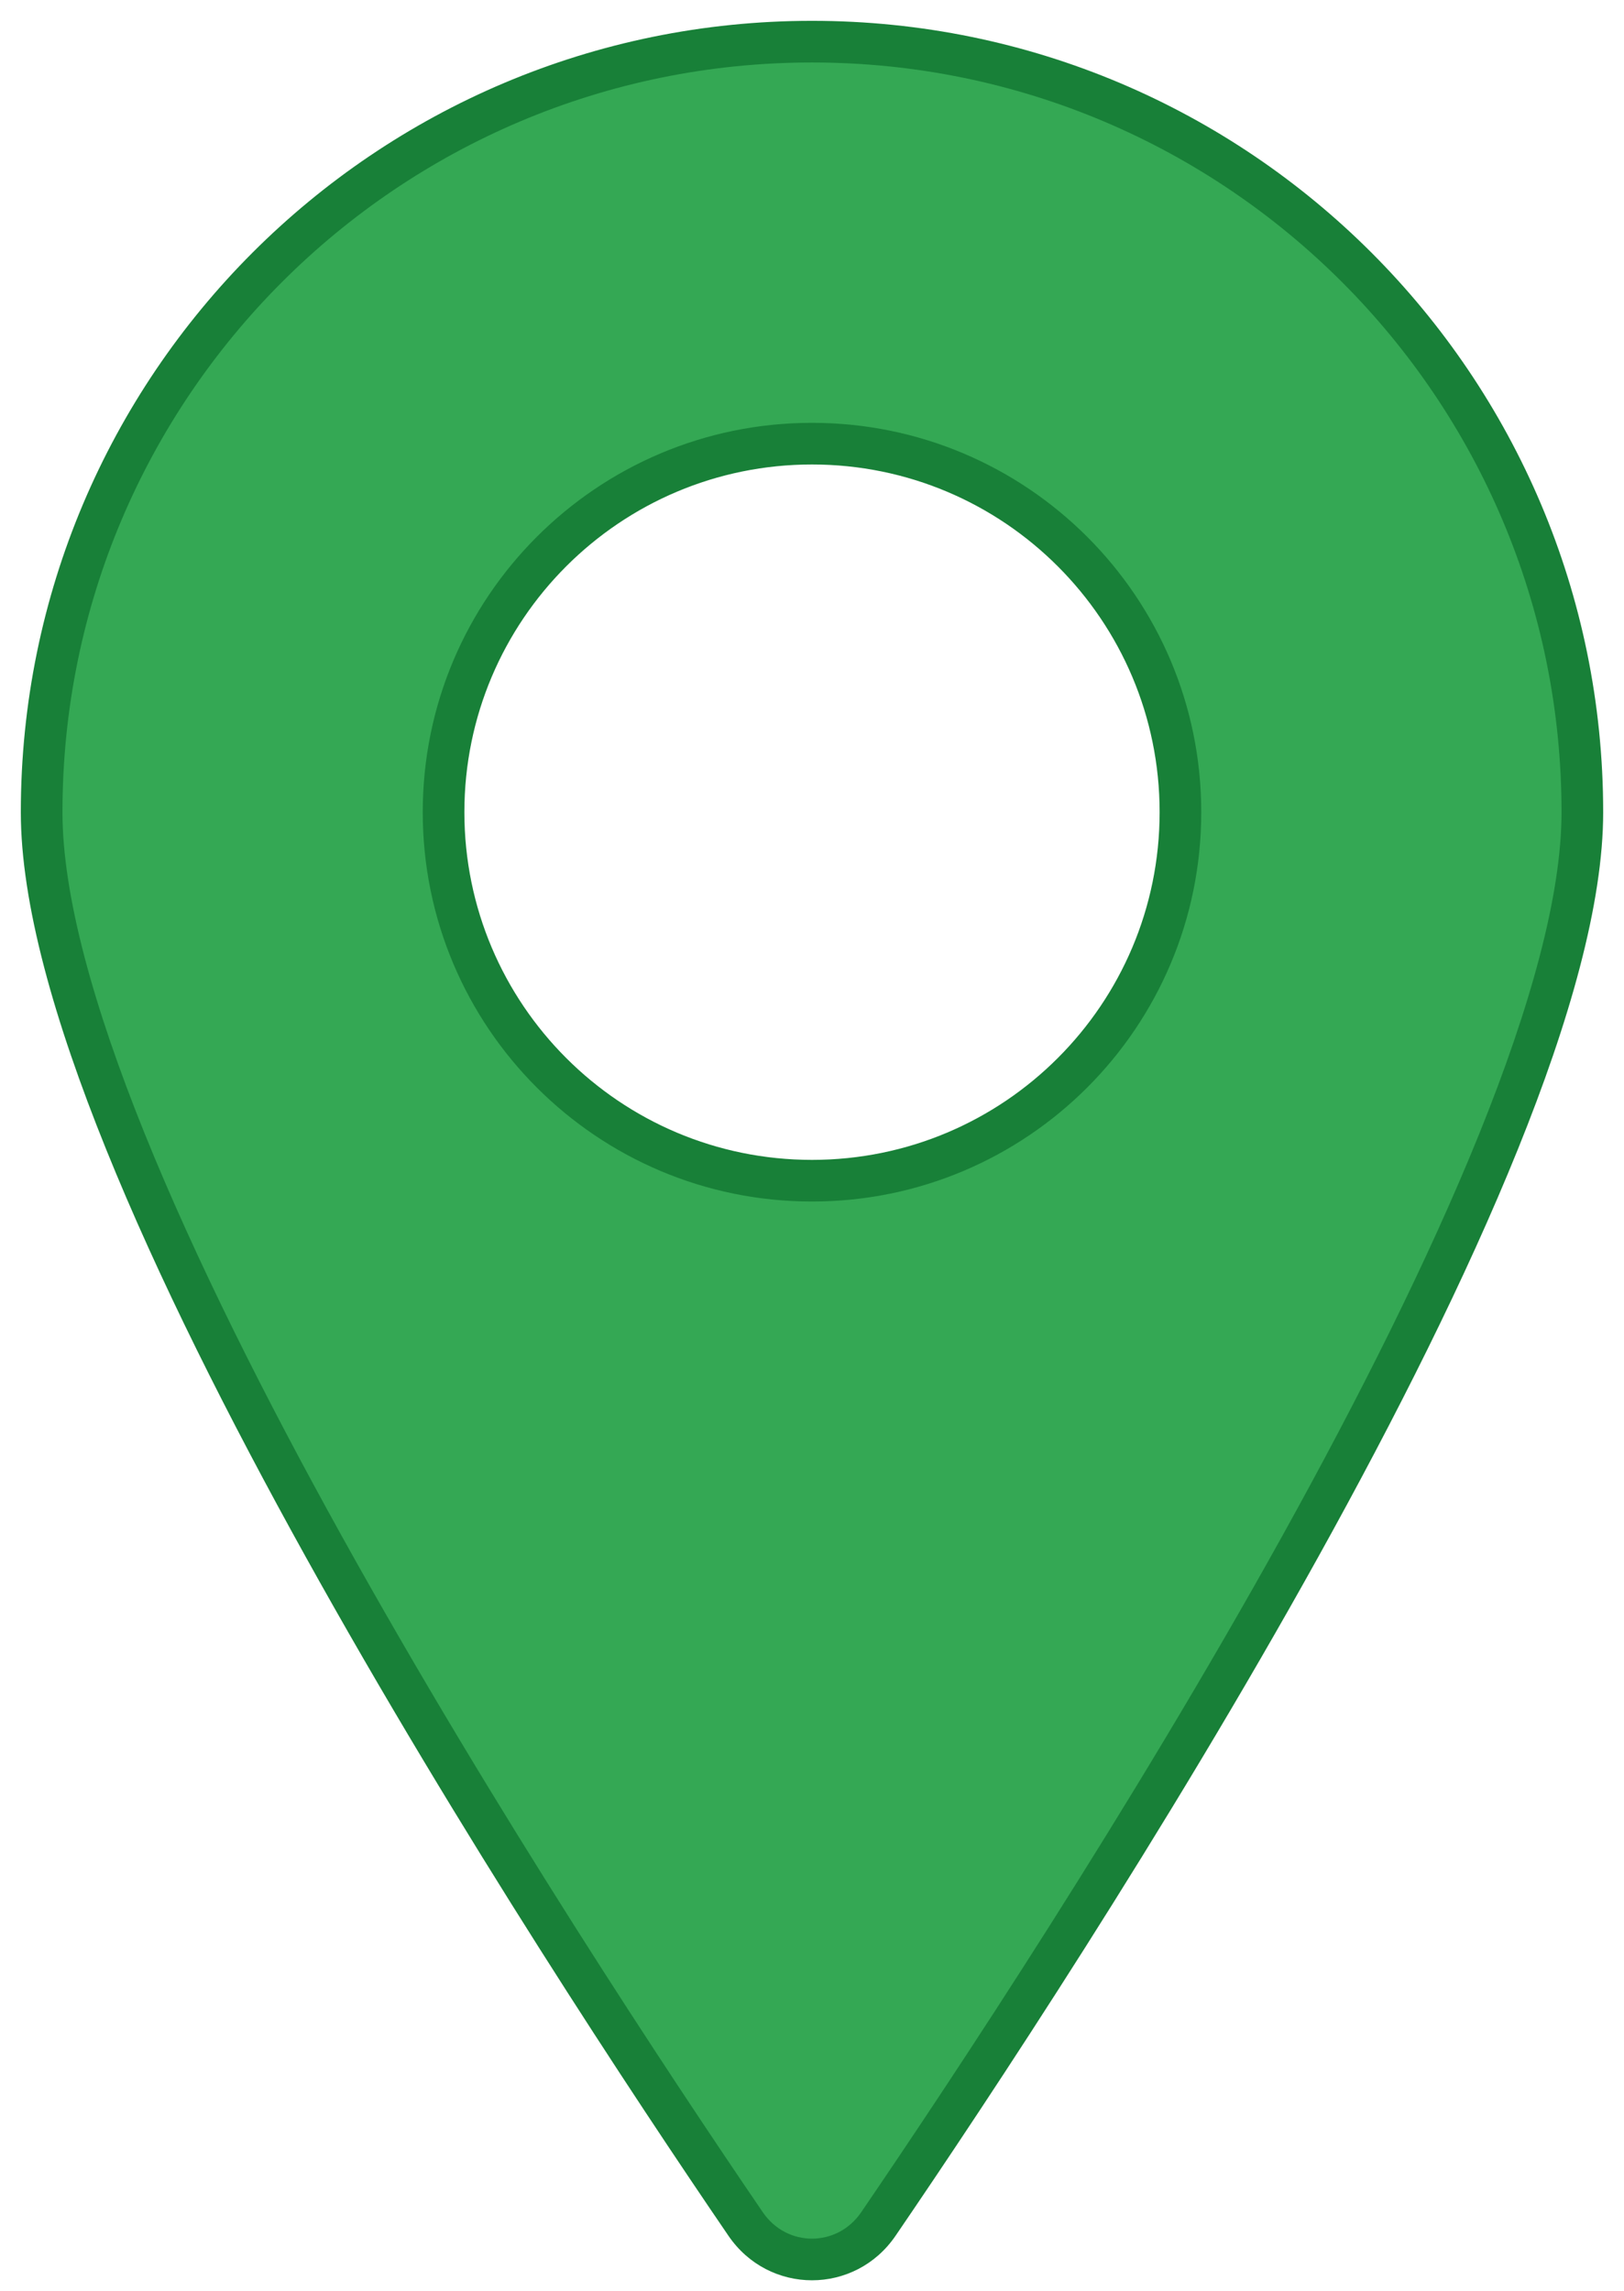 <svg width="39" height="55" viewBox="0 0 39 55" fill="none" xmlns="http://www.w3.org/2000/svg">
<path fill-rule="evenodd" clip-rule="evenodd" d="M21.094 53.397C25.582 46.821 38 27.871 38 19.5C38 9.283 29.717 1 19.5 1C9.283 1 1 9.283 1 19.5C1 27.871 13.418 46.821 17.906 53.397C18.681 54.532 20.319 54.532 21.094 53.397ZM19.5 28.348C24.387 28.348 28.348 24.387 28.348 19.5C28.348 14.614 24.387 10.652 19.5 10.652C14.614 10.652 10.652 14.614 10.652 19.5C10.652 24.387 14.614 28.348 19.5 28.348Z" fill="#34A854"/>
<path d="M21.094 53.397L21.507 53.679L21.094 53.397ZM17.906 53.397L18.319 53.115L17.906 53.397ZM37.5 19.5C37.5 21.492 36.755 24.172 35.526 27.216C34.302 30.246 32.62 33.586 30.793 36.879C27.138 43.465 22.922 49.832 20.681 53.115L21.507 53.679C23.755 50.386 27.991 43.99 31.667 37.364C33.505 34.052 35.208 30.673 36.453 27.59C37.693 24.521 38.5 21.693 38.5 19.5H37.5ZM19.5 1.5C29.441 1.5 37.5 9.559 37.5 19.5H38.5C38.5 9.007 29.993 0.5 19.5 0.5V1.5ZM1.5 19.5C1.5 9.559 9.559 1.5 19.5 1.5V0.5C9.007 0.5 0.5 9.007 0.5 19.5H1.5ZM18.319 53.115C16.078 49.832 11.862 43.465 8.207 36.879C6.38 33.586 4.698 30.246 3.474 27.216C2.245 24.172 1.5 21.492 1.5 19.5H0.5C0.5 21.693 1.307 24.521 2.547 27.59C3.792 30.673 5.495 34.052 7.333 37.364C11.009 43.99 15.245 50.386 17.493 53.679L18.319 53.115ZM20.681 53.115C20.105 53.96 18.895 53.96 18.319 53.115L17.493 53.679C18.466 55.105 20.534 55.105 21.507 53.679L20.681 53.115ZM27.848 19.5C27.848 24.11 24.11 27.848 19.5 27.848V28.848C24.663 28.848 28.848 24.663 28.848 19.5H27.848ZM19.5 11.152C24.11 11.152 27.848 14.89 27.848 19.5H28.848C28.848 14.337 24.663 10.152 19.5 10.152V11.152ZM11.152 19.5C11.152 14.89 14.89 11.152 19.5 11.152V10.152C14.337 10.152 10.152 14.337 10.152 19.5H11.152ZM19.5 27.848C14.89 27.848 11.152 24.11 11.152 19.5H10.152C10.152 24.663 14.337 28.848 19.5 28.848V27.848Z" fill="#188038"/>
</svg>
